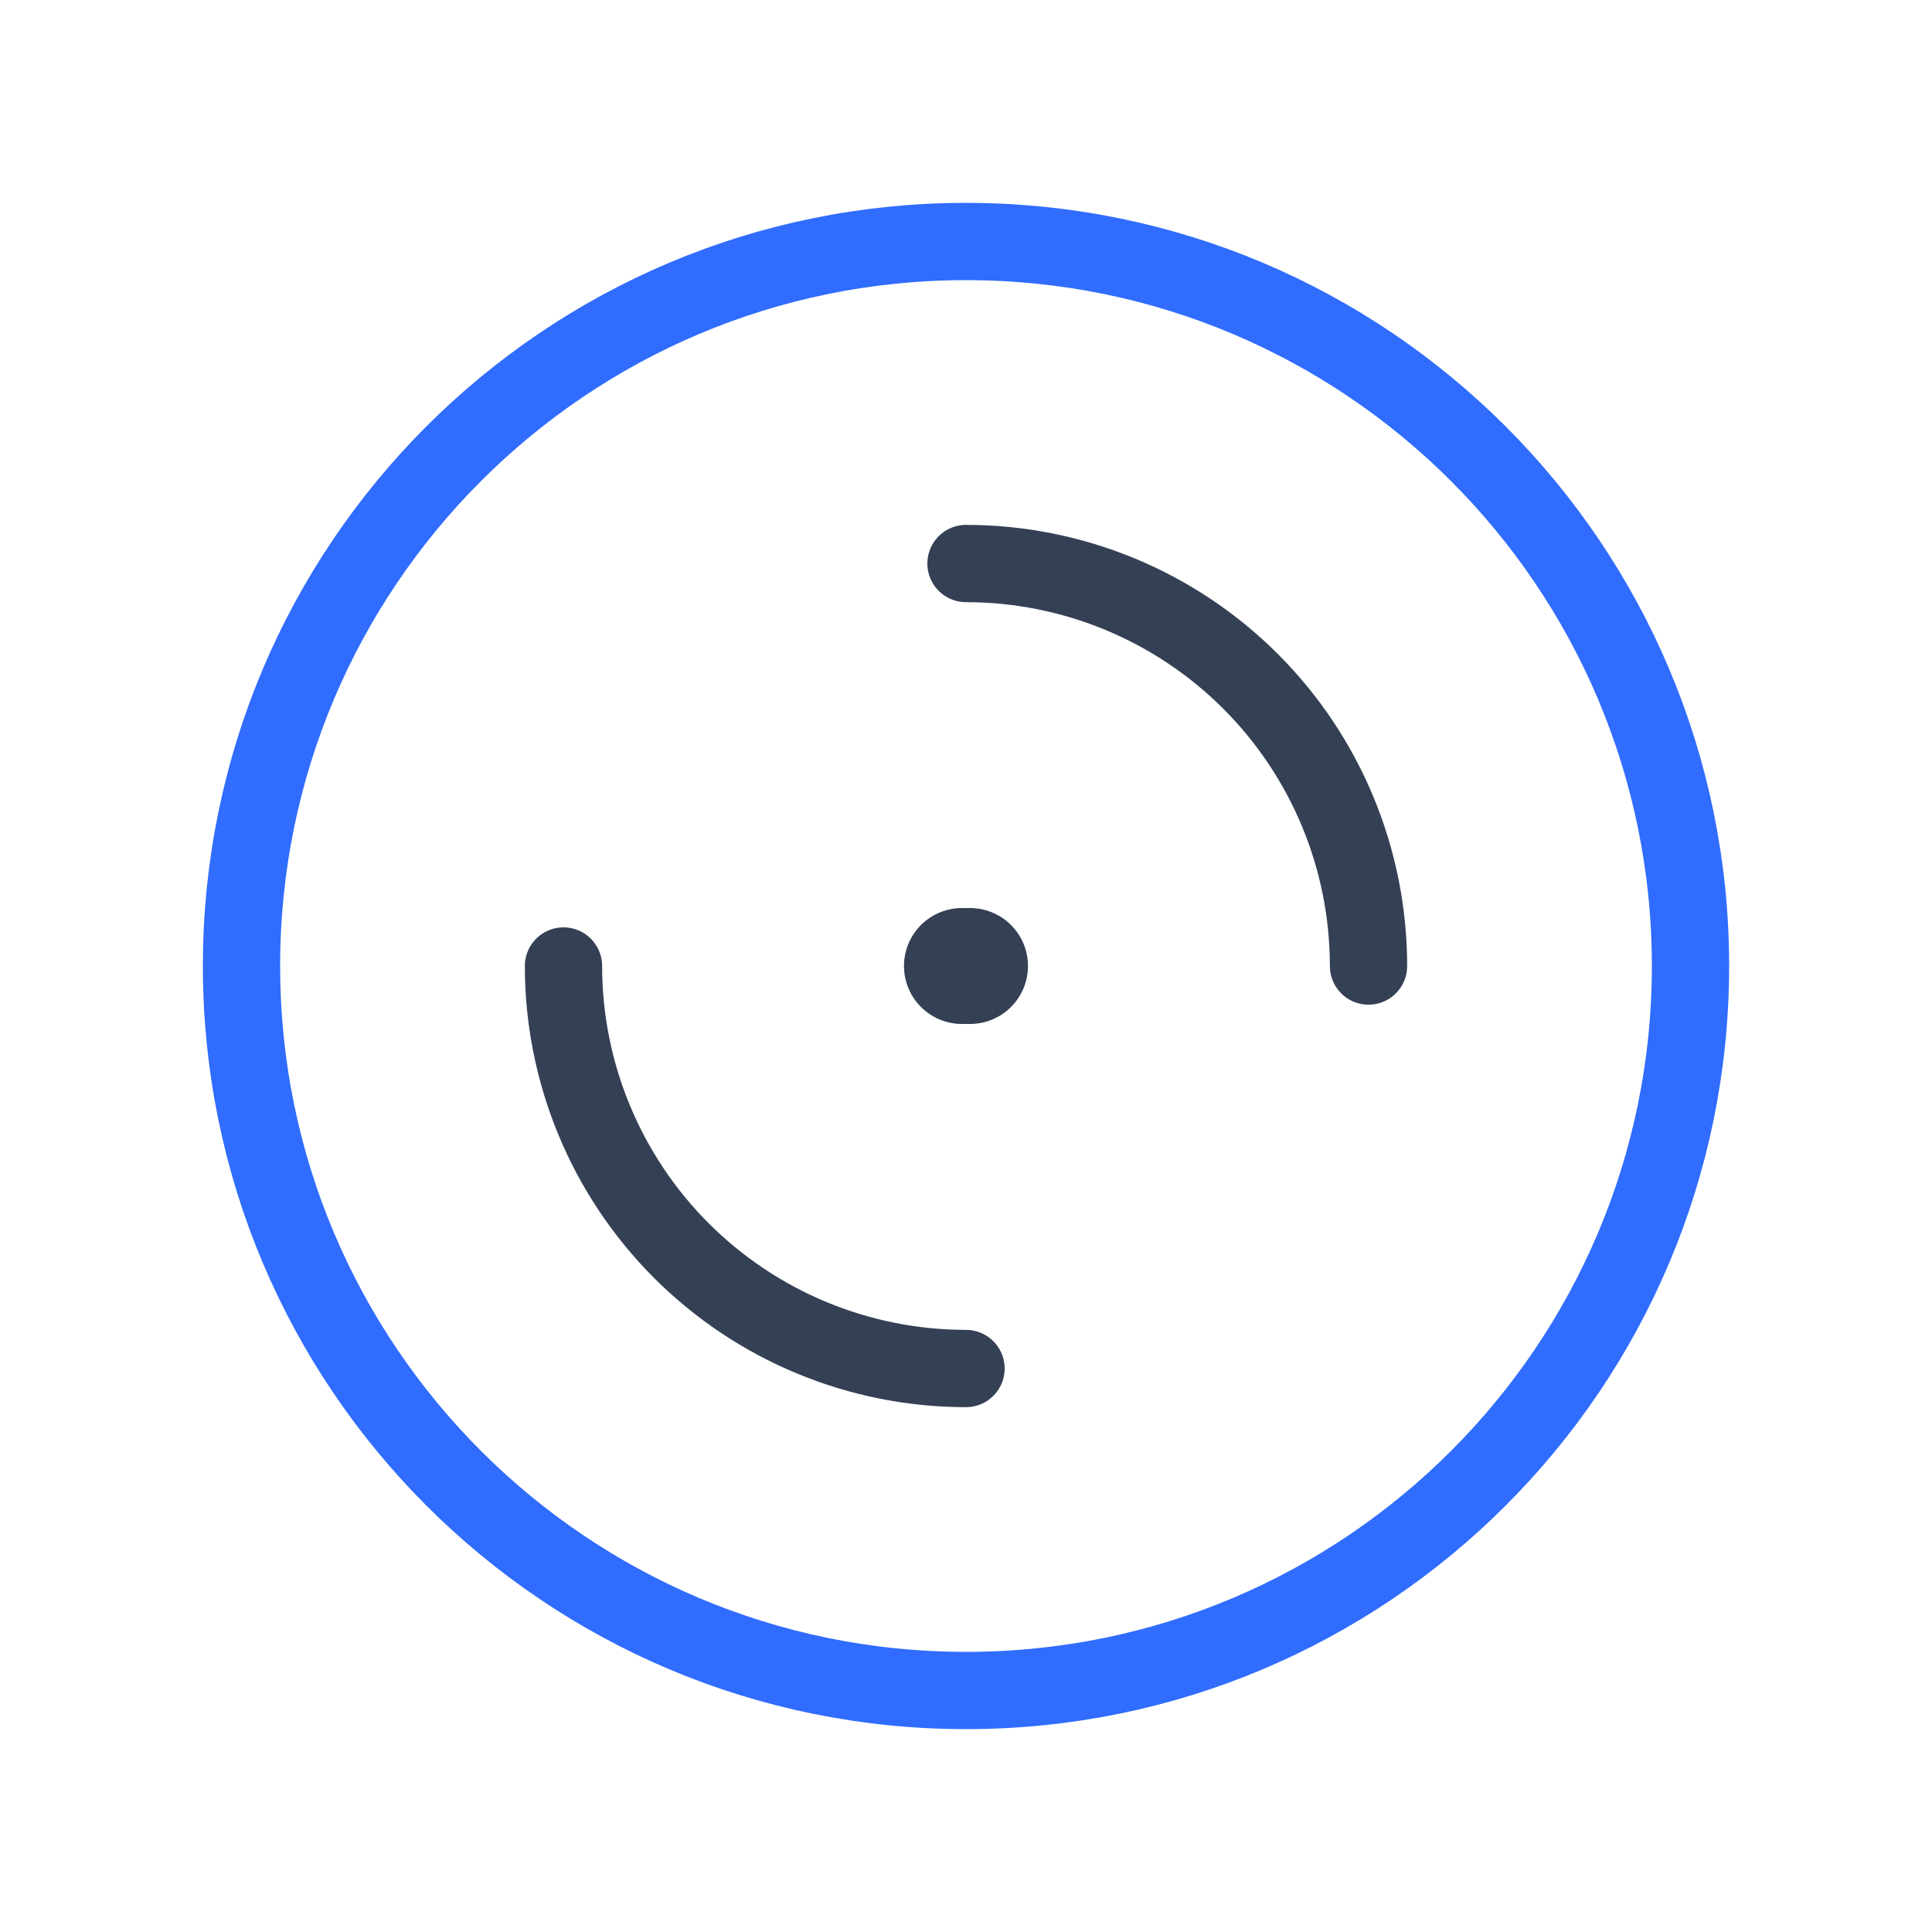 <svg width="50" height="50" viewBox="0 0 50 50" fill="none" xmlns="http://www.w3.org/2000/svg">
<path d="M35.417 25.001C35.417 22.238 34.319 19.588 32.366 17.635C30.412 15.681 27.763 14.584 25 14.584" stroke="#344054" stroke-width="2" stroke-linecap="round" stroke-linejoin="round"/>
<path d="M14.583 25C14.583 27.763 15.681 30.412 17.634 32.366C19.587 34.319 22.237 35.417 25 35.417" stroke="#344054" stroke-width="2" stroke-linecap="round" stroke-linejoin="round"/>
<path d="M24.895 25H25.104" stroke="#344054" stroke-width="3" stroke-linecap="round" stroke-linejoin="round"/>
<path d="M25 43.75C35.355 43.75 43.75 35.355 43.75 25C43.75 14.645 35.355 6.25 25 6.25C14.645 6.25 6.25 14.645 6.25 25C6.25 35.355 14.645 43.75 25 43.75Z" stroke="#306CFE" stroke-width="2" stroke-linecap="round" stroke-linejoin="round"/>
</svg>
